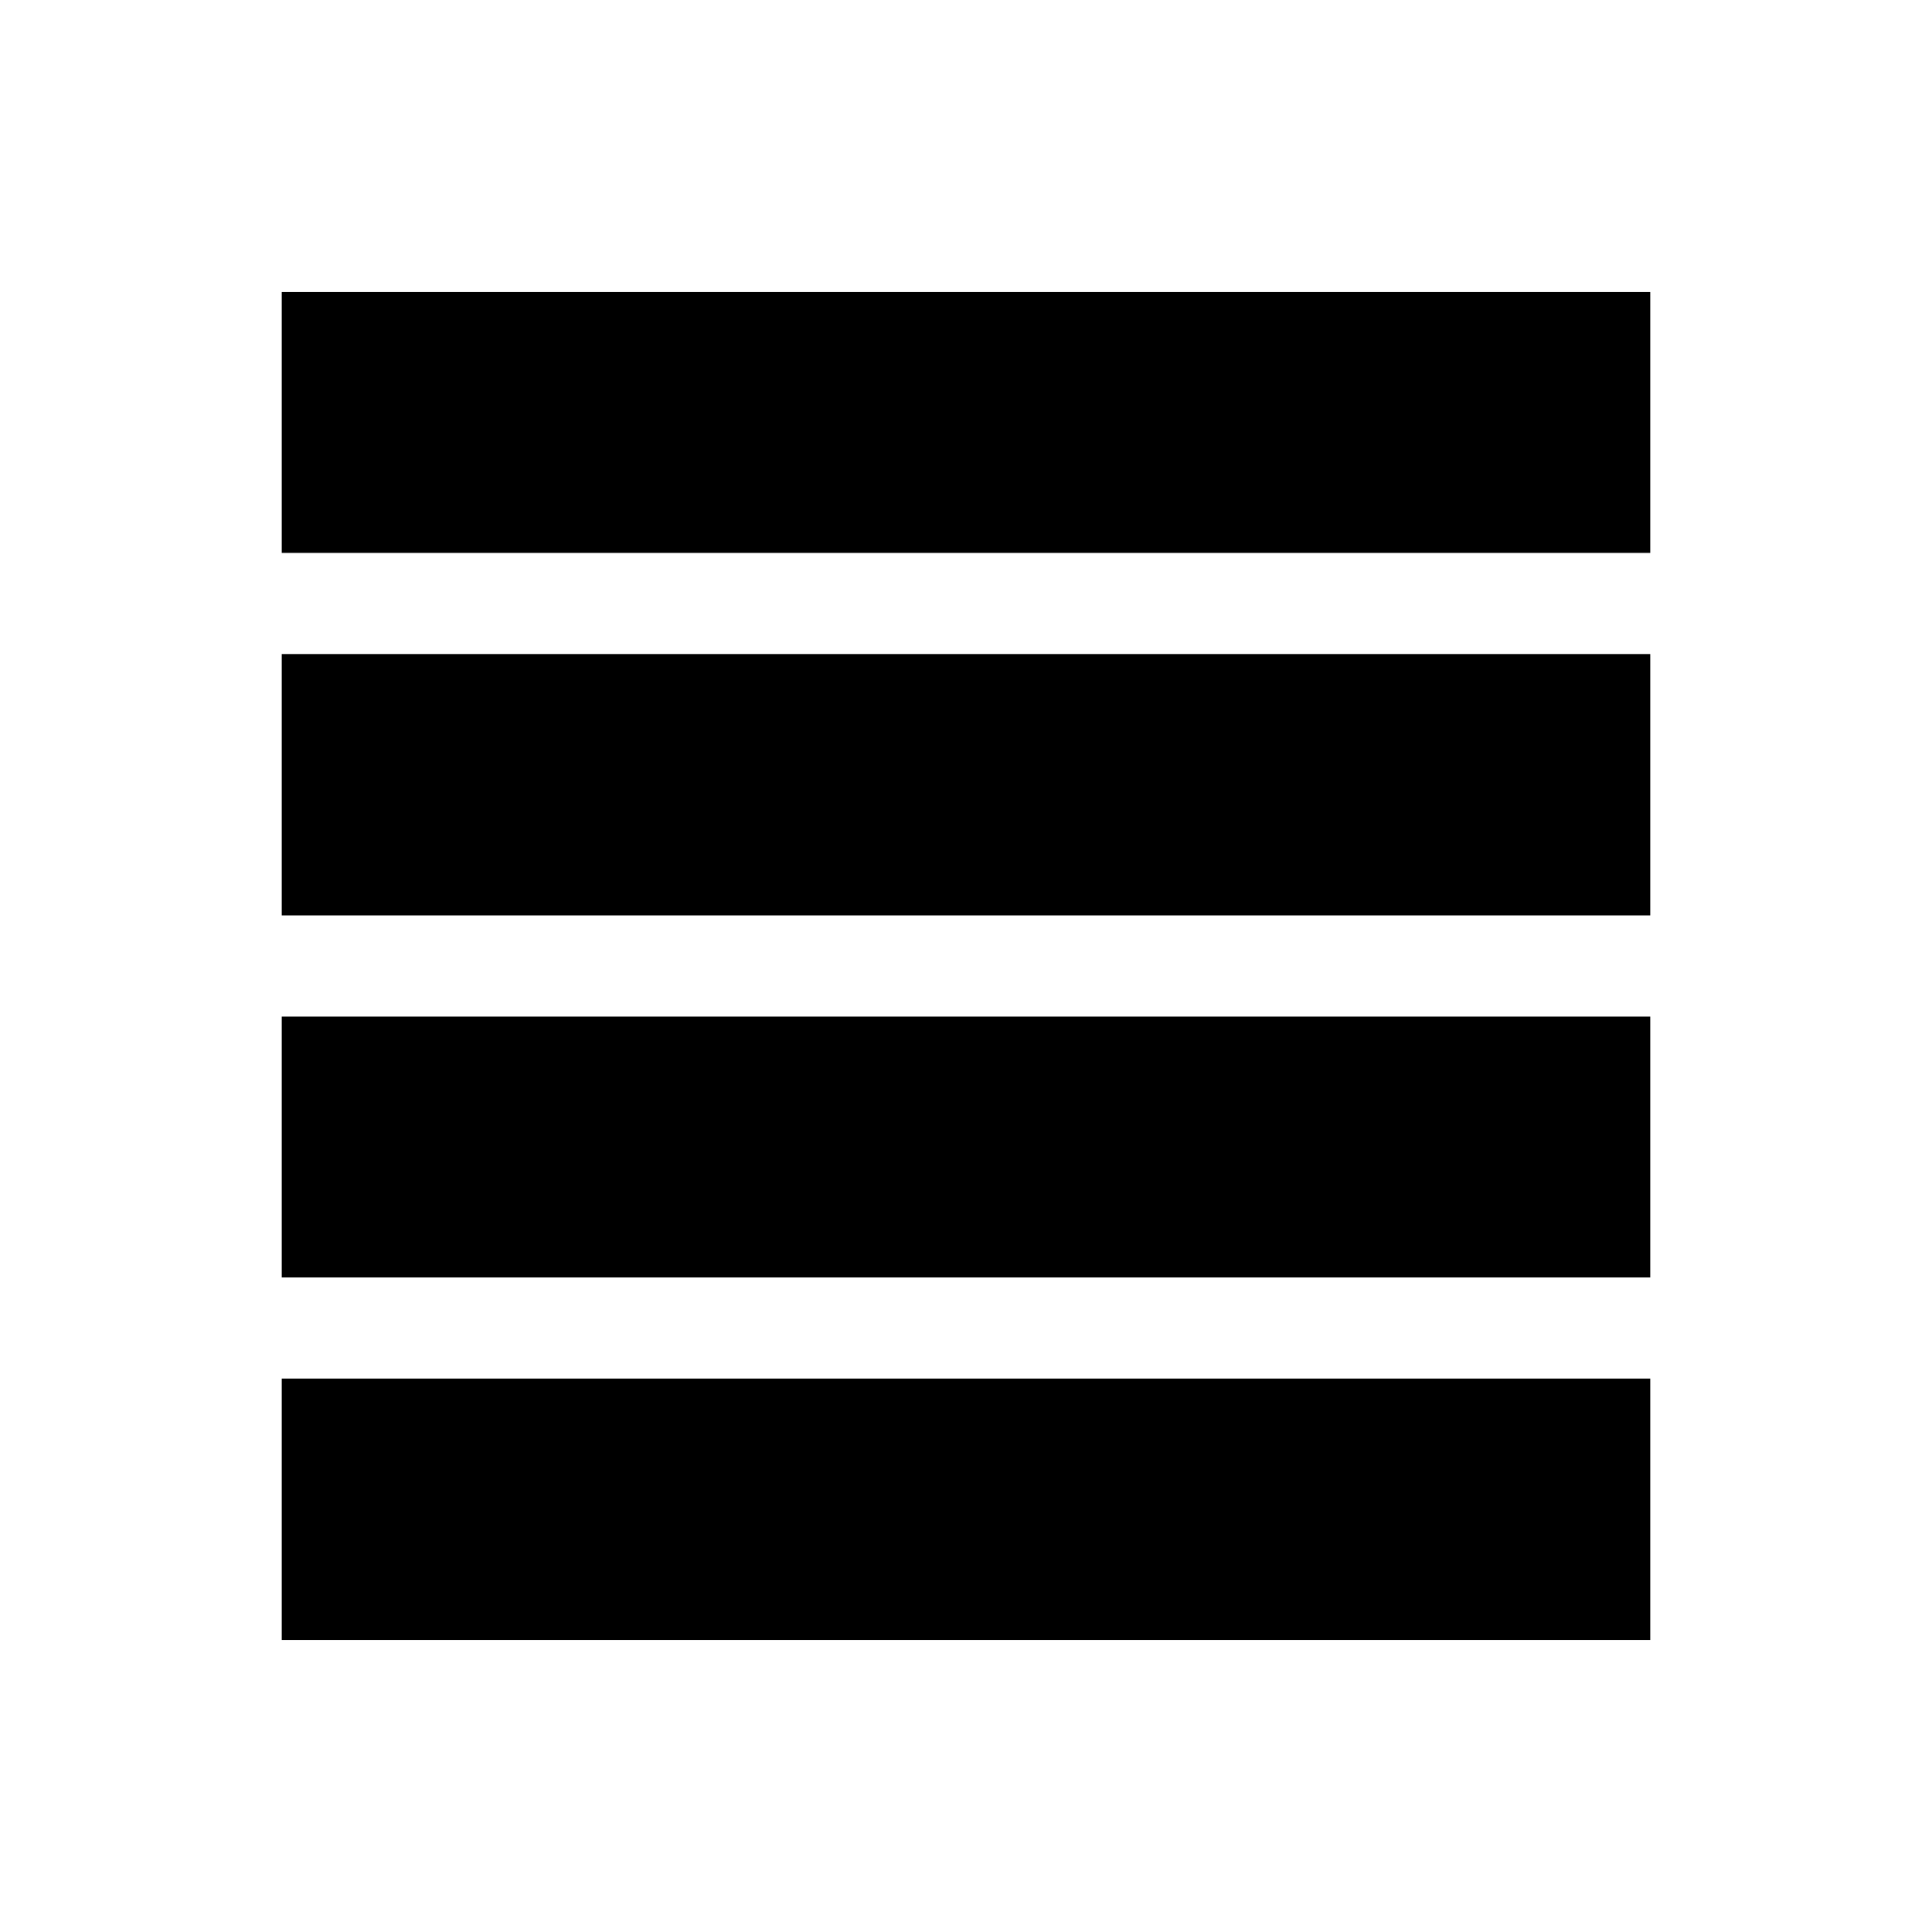 <svg xmlns="http://www.w3.org/2000/svg" height="40" viewBox="0 96 960 960" width="40"><path d="M140.001 730.744V601.127h679.998v129.617H140.001Zm0-179.871V421h679.998v129.873H140.001Zm0-180.128V241.128h679.998v129.617H140.001Zm0 540.127V780.999h679.998v129.873H140.001Z"/></svg>